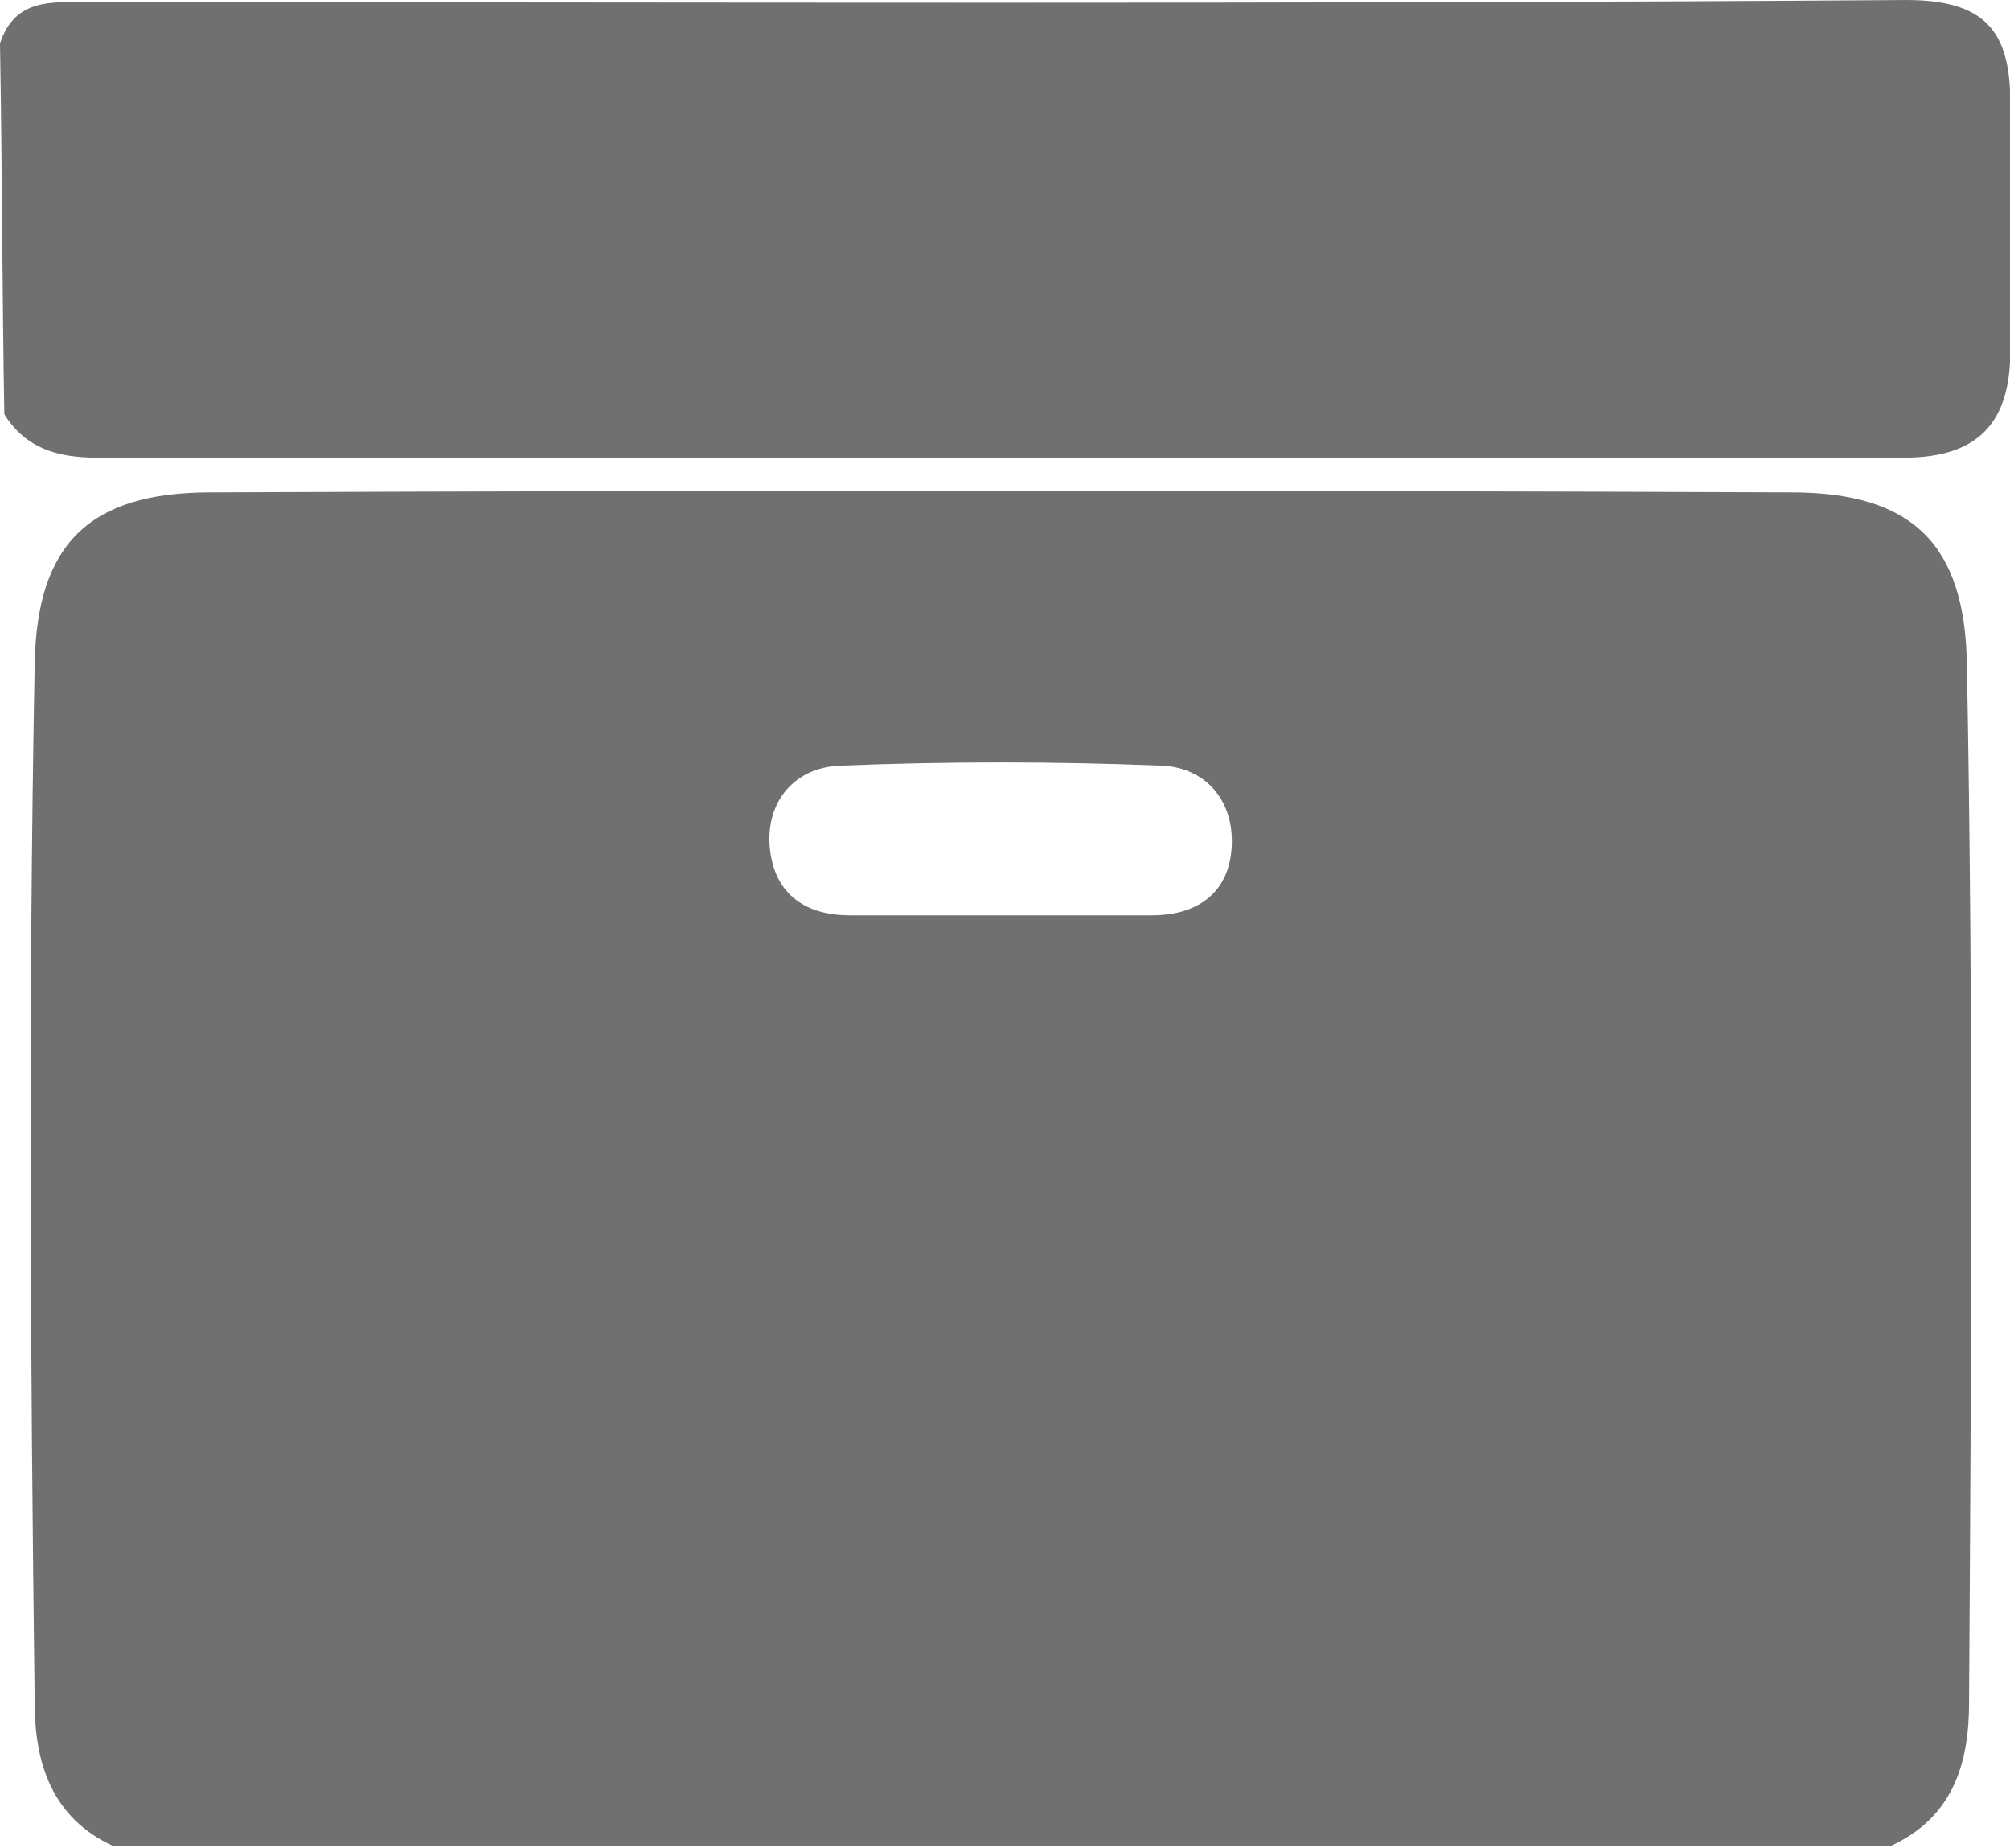 <?xml version="1.0" standalone="no"?><!DOCTYPE svg PUBLIC "-//W3C//DTD SVG 1.1//EN" "http://www.w3.org/Graphics/SVG/1.1/DTD/svg11.dtd"><svg t="1588922509127" class="icon" viewBox="0 0 1114 1024" version="1.1" xmlns="http://www.w3.org/2000/svg" p-id="3929" xmlns:xlink="http://www.w3.org/1999/xlink" width="34.812" height="32"><defs><style type="text/css"></style></defs><path d="M1090.103 367.775c-1.202-66.103-30.047-94.948-97.352-94.948-292.056-1.202-584.113-1.202-876.169 0-67.305 0-96.15 28.845-97.352 94.948-3.606 192.3-2.404 383.399 0 575.7 0 33.653 9.615 63.7 43.268 79.324h985.54c33.653-15.624 43.268-44.469 43.268-79.324 1.202-191.099 2.404-383.399-1.202-575.7zM638.197 507.192H471.136c-26.441 0-42.066-13.221-44.469-37.258-2.404-25.239 13.221-44.469 38.46-45.671 60.094-2.404 118.986-2.404 179.08 0 24.038 1.202 39.662 19.23 38.46 44.469-1.202 25.239-18.028 38.46-44.469 38.46zM2.404 229.559C1.202 161.052 1.202 92.545 0 24.038 8.413-1.202 28.845 1.202 49.277 1.202 384.601 1.202 721.127 2.404 1056.451 0c43.268 0 57.69 16.826 57.69 56.488v138.216c0 38.46-16.826 58.892-58.892 58.892H54.085c-21.634 0-39.662-4.808-51.681-24.038z" fill="#707070" p-id="3930"></path></svg>